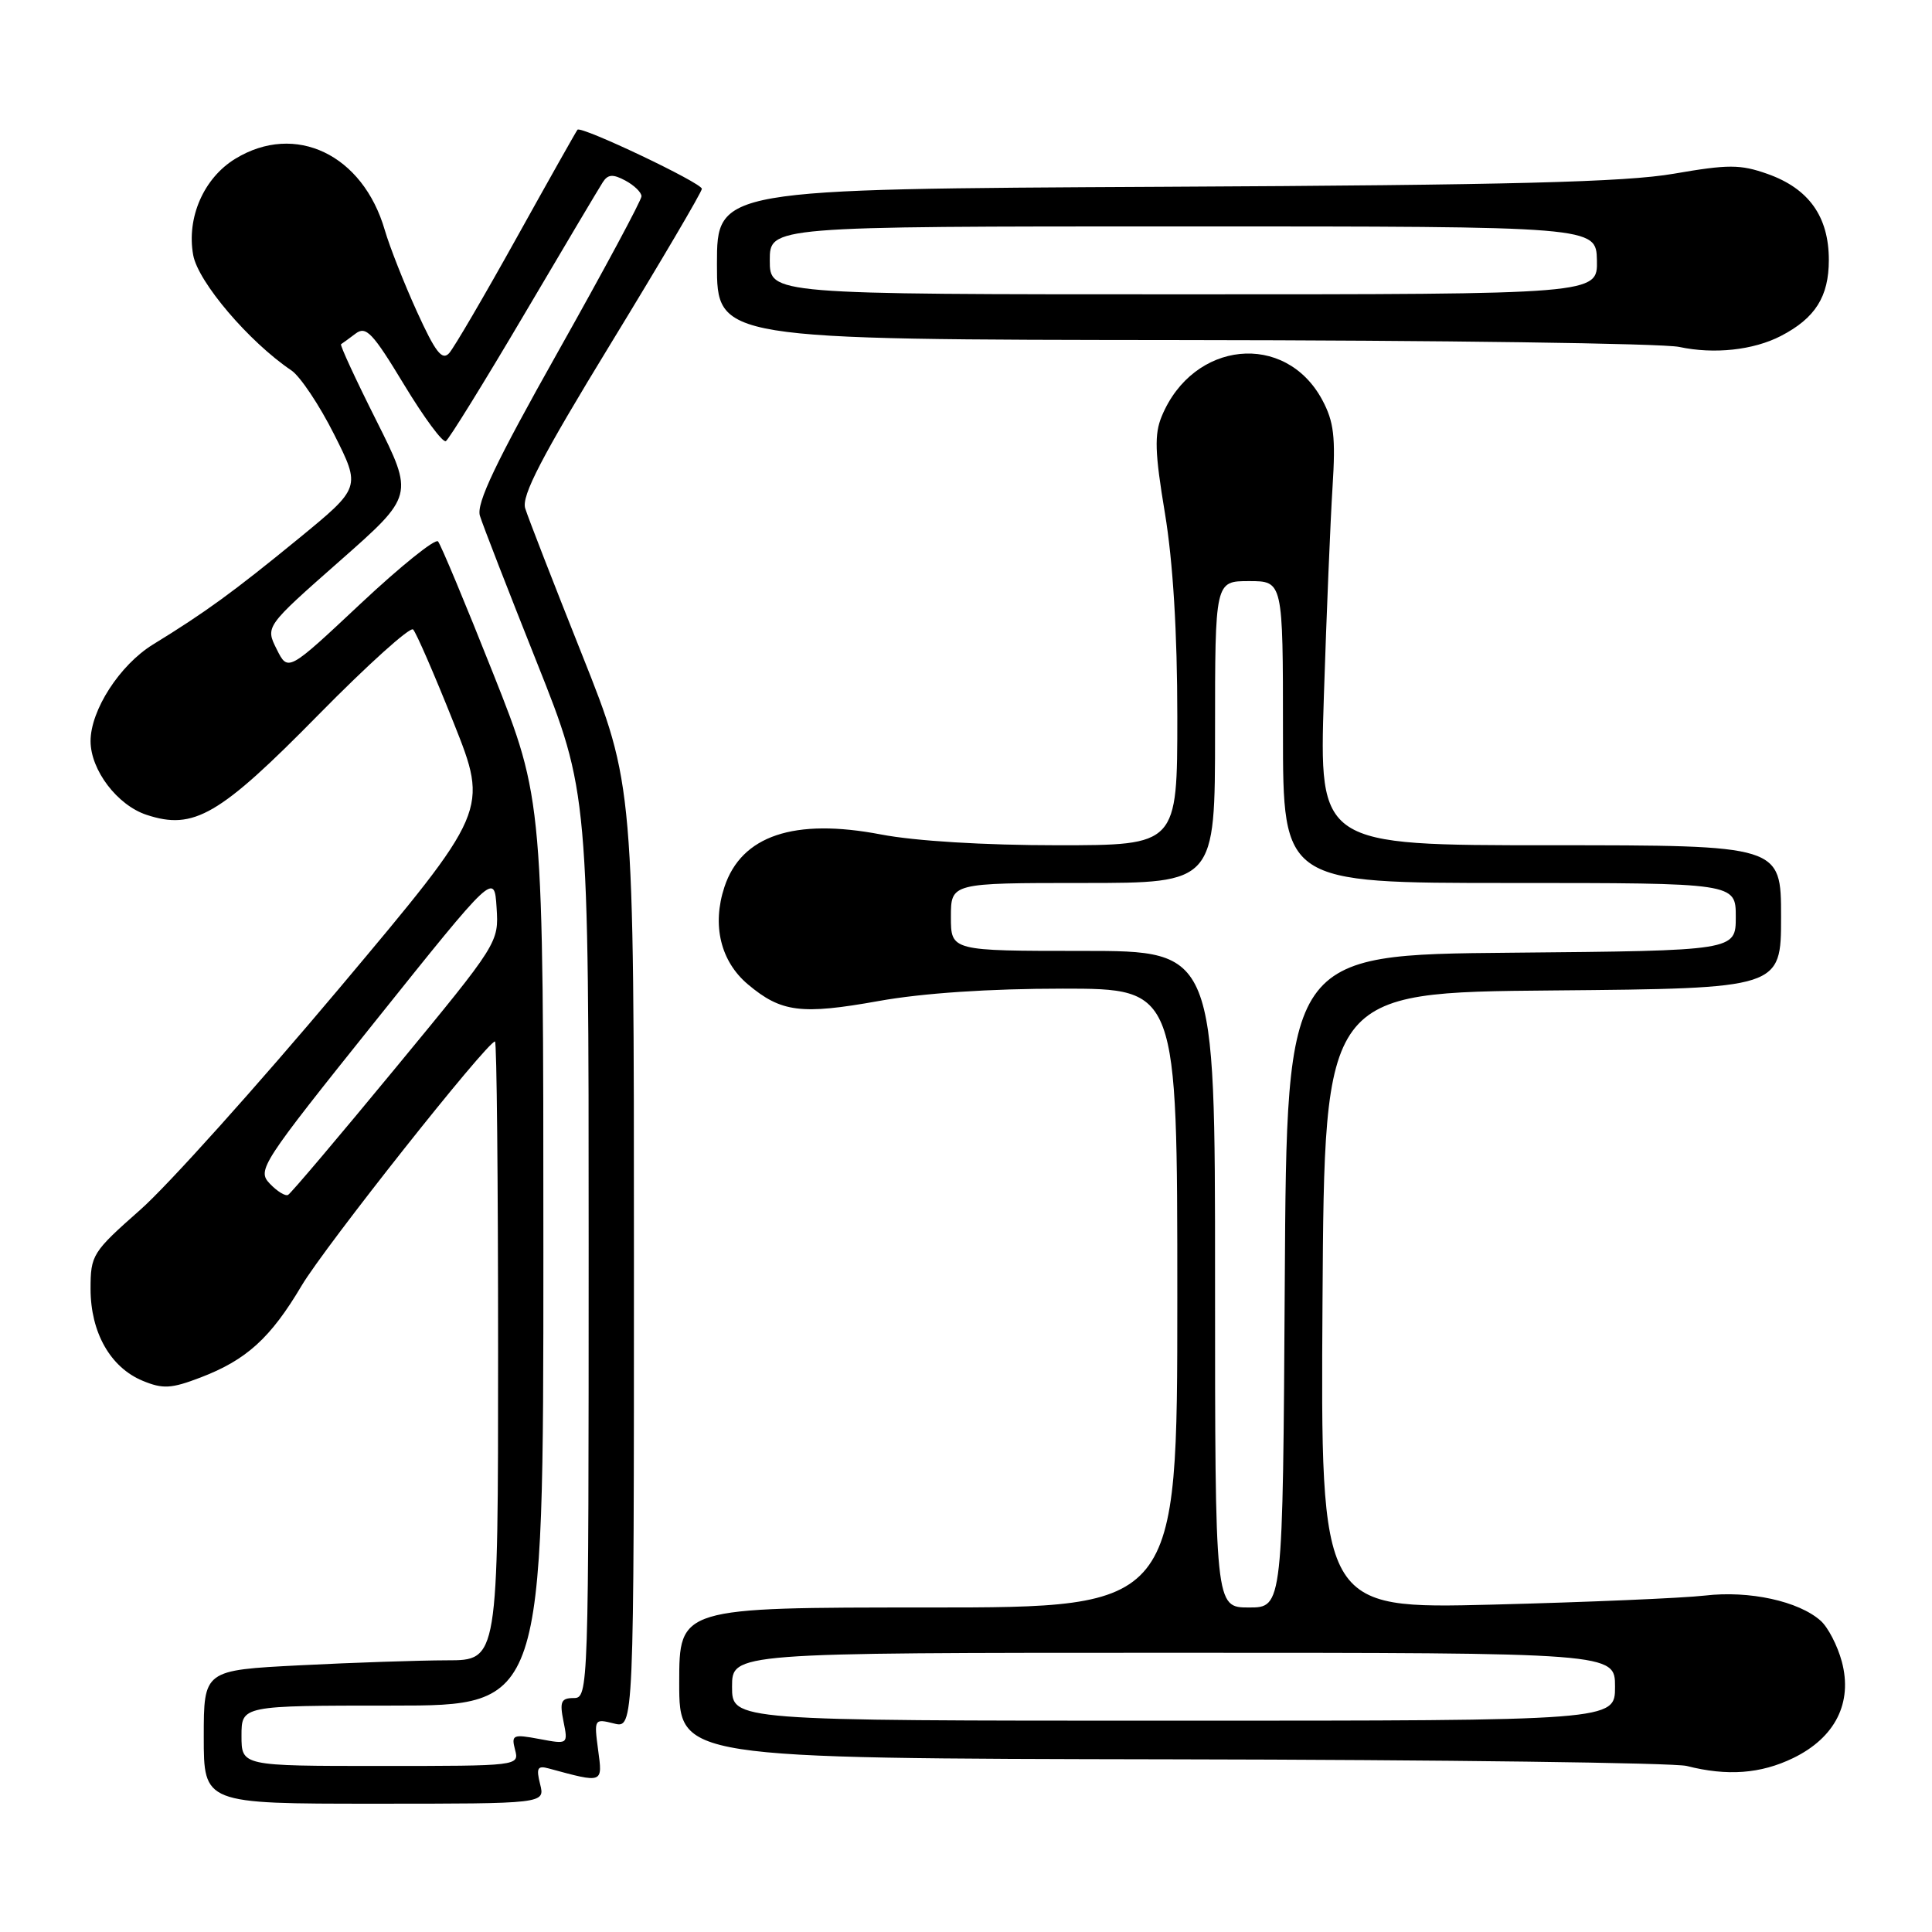 <?xml version="1.0" encoding="UTF-8" standalone="no"?>
<!DOCTYPE svg PUBLIC "-//W3C//DTD SVG 1.1//EN" "http://www.w3.org/Graphics/SVG/1.1/DTD/svg11.dtd" >
<svg xmlns="http://www.w3.org/2000/svg" xmlns:xlink="http://www.w3.org/1999/xlink" version="1.1" viewBox="0 0 256 256">
 <g >
 <path fill="currentColor"
d=" M 71.57 236.42 C 71.03 234.27 71.22 233.92 72.71 234.33 C 79.97 236.30 79.86 236.34 79.25 231.85 C 78.71 227.78 78.74 227.72 81.35 228.37 C 84.00 229.04 84.00 229.04 84.00 166.53 C 84.00 104.02 84.00 104.02 77.13 86.76 C 73.35 77.27 69.95 68.53 69.59 67.35 C 69.08 65.70 71.75 60.56 80.96 45.48 C 87.58 34.64 93.00 25.43 93.00 25.02 C 93.00 24.24 77.00 16.64 76.52 17.19 C 76.37 17.36 72.74 23.80 68.46 31.50 C 64.18 39.20 60.16 46.08 59.51 46.80 C 58.58 47.82 57.69 46.66 55.25 41.30 C 53.55 37.56 51.63 32.70 50.99 30.50 C 48.08 20.47 39.13 16.19 31.19 21.03 C 27.00 23.58 24.70 28.84 25.60 33.80 C 26.25 37.37 32.99 45.29 38.61 49.08 C 39.77 49.86 42.32 53.67 44.27 57.55 C 47.82 64.60 47.82 64.60 39.57 71.36 C 30.88 78.47 27.21 81.14 20.27 85.40 C 15.87 88.11 12.00 94.10 12.00 98.21 C 12.01 102.04 15.54 106.69 19.42 107.97 C 25.68 110.04 29.08 108.06 42.21 94.70 C 48.71 88.09 54.35 83.01 54.74 83.41 C 55.14 83.81 57.56 89.37 60.11 95.77 C 64.74 107.40 64.74 107.40 44.96 130.95 C 34.07 143.90 22.21 157.12 18.58 160.31 C 12.23 165.92 12.00 166.29 12.00 170.81 C 12.01 176.57 14.63 181.19 18.90 182.96 C 21.58 184.07 22.69 184.01 26.56 182.53 C 32.66 180.20 35.85 177.30 39.97 170.35 C 43.05 165.16 64.56 138.00 65.59 138.00 C 65.82 138.00 66.00 156.45 66.00 179.00 C 66.00 220.00 66.00 220.00 59.25 220.00 C 55.54 220.01 46.76 220.30 39.75 220.66 C 27.00 221.31 27.00 221.31 27.00 230.15 C 27.00 239.00 27.00 239.00 49.61 239.00 C 72.22 239.00 72.22 239.00 71.57 236.42 Z  M 237.59 232.96 C 243.18 230.25 245.51 225.62 244.05 220.17 C 243.48 218.05 242.22 215.62 241.25 214.76 C 238.34 212.16 231.78 210.73 225.92 211.42 C 222.94 211.76 210.26 212.30 197.74 212.62 C 174.98 213.19 174.98 213.19 175.24 172.35 C 175.50 131.50 175.50 131.50 205.75 131.24 C 236.00 130.97 236.00 130.97 236.00 121.49 C 236.00 112.00 236.00 112.00 205.40 112.00 C 174.79 112.00 174.79 112.00 175.42 92.25 C 175.77 81.39 176.29 68.90 176.57 64.50 C 176.99 57.91 176.75 55.88 175.21 53.00 C 170.32 43.89 158.09 45.13 153.94 55.15 C 152.94 57.55 153.02 59.97 154.36 68.01 C 155.43 74.48 156.00 83.82 156.00 94.95 C 156.00 112.00 156.00 112.00 140.09 112.00 C 130.46 112.00 121.23 111.44 116.73 110.57 C 105.22 108.37 98.24 110.72 95.99 117.53 C 94.32 122.59 95.48 127.39 99.11 130.44 C 103.51 134.14 106.16 134.48 116.43 132.64 C 122.28 131.59 131.13 131.00 140.81 131.00 C 156.00 131.00 156.00 131.00 156.00 172.00 C 156.00 213.00 156.00 213.00 123.00 213.00 C 90.00 213.00 90.00 213.00 90.00 223.00 C 90.00 233.00 90.00 233.00 155.25 233.12 C 191.14 233.18 221.85 233.58 223.50 234.00 C 228.87 235.37 233.29 235.04 237.59 232.96 Z  M 235.97 44.52 C 240.53 42.16 242.33 39.31 242.33 34.45 C 242.33 28.70 239.68 24.98 234.19 23.04 C 230.59 21.77 229.01 21.77 221.78 23.02 C 215.36 24.13 200.16 24.52 154.25 24.75 C 95.00 25.05 95.00 25.05 95.00 35.02 C 95.00 45.00 95.00 45.00 156.75 45.06 C 190.71 45.09 220.30 45.50 222.50 45.97 C 227.12 46.96 232.33 46.40 235.97 44.52 Z  M 32.00 230.00 C 32.00 226.00 32.00 226.00 52.00 226.00 C 72.00 226.00 72.00 226.00 72.00 166.00 C 72.00 106.01 72.00 106.01 65.35 89.25 C 61.70 80.04 58.41 72.16 58.04 71.74 C 57.68 71.32 53.06 75.04 47.77 80.00 C 38.16 89.02 38.16 89.02 36.66 86.02 C 35.16 83.02 35.16 83.02 45.01 74.34 C 54.85 65.67 54.85 65.67 49.87 55.73 C 47.12 50.26 45.02 45.71 45.19 45.61 C 45.36 45.51 46.22 44.88 47.11 44.21 C 48.50 43.15 49.37 44.07 53.53 50.95 C 56.18 55.33 58.67 58.70 59.08 58.45 C 59.49 58.20 64.14 50.68 69.41 41.75 C 74.68 32.81 79.39 24.89 79.87 24.15 C 80.55 23.09 81.21 23.04 82.87 23.93 C 84.04 24.56 85.00 25.49 85.00 26.01 C 85.00 26.53 80.03 35.78 73.96 46.57 C 65.66 61.32 63.09 66.72 63.59 68.34 C 63.95 69.53 67.35 78.27 71.13 87.76 C 78.00 105.02 78.00 105.02 78.00 165.01 C 78.00 224.08 77.97 225.00 76.03 225.00 C 74.35 225.00 74.14 225.47 74.66 228.07 C 75.28 231.14 75.28 231.14 71.49 230.43 C 67.96 229.77 67.73 229.87 68.25 231.86 C 68.81 233.99 68.72 234.00 50.41 234.00 C 32.00 234.00 32.00 234.00 32.00 230.00 Z  M 35.74 156.83 C 34.05 155.05 34.58 154.23 49.74 135.30 C 65.50 115.61 65.50 115.61 65.80 120.26 C 66.10 124.89 66.06 124.96 52.47 141.44 C 44.97 150.54 38.54 158.14 38.17 158.33 C 37.80 158.53 36.71 157.85 35.74 156.83 Z  M 97.00 223.50 C 97.00 219.00 97.00 219.00 155.50 219.00 C 214.00 219.00 214.00 219.00 214.00 223.50 C 214.00 228.00 214.00 228.00 155.50 228.00 C 97.00 228.00 97.00 228.00 97.00 223.50 Z  M 161.00 169.50 C 161.00 126.00 161.00 126.00 143.50 126.00 C 126.00 126.00 126.00 126.00 126.00 121.50 C 126.00 117.00 126.00 117.00 143.50 117.00 C 161.00 117.00 161.00 117.00 161.00 97.00 C 161.00 77.00 161.00 77.00 165.50 77.00 C 170.00 77.00 170.00 77.00 170.00 97.00 C 170.00 117.00 170.00 117.00 200.00 117.00 C 230.00 117.00 230.00 117.00 230.00 121.49 C 230.00 125.97 230.00 125.97 200.25 126.24 C 170.50 126.50 170.50 126.50 170.24 169.75 C 169.98 213.00 169.98 213.00 165.49 213.00 C 161.00 213.00 161.00 213.00 161.00 169.50 Z  M 102.00 34.50 C 102.00 30.00 102.00 30.00 156.75 30.00 C 211.50 30.00 211.50 30.00 211.60 34.50 C 211.69 39.00 211.69 39.00 156.85 39.00 C 102.00 39.00 102.00 39.00 102.00 34.50 Z "/>
</g>
</svg>